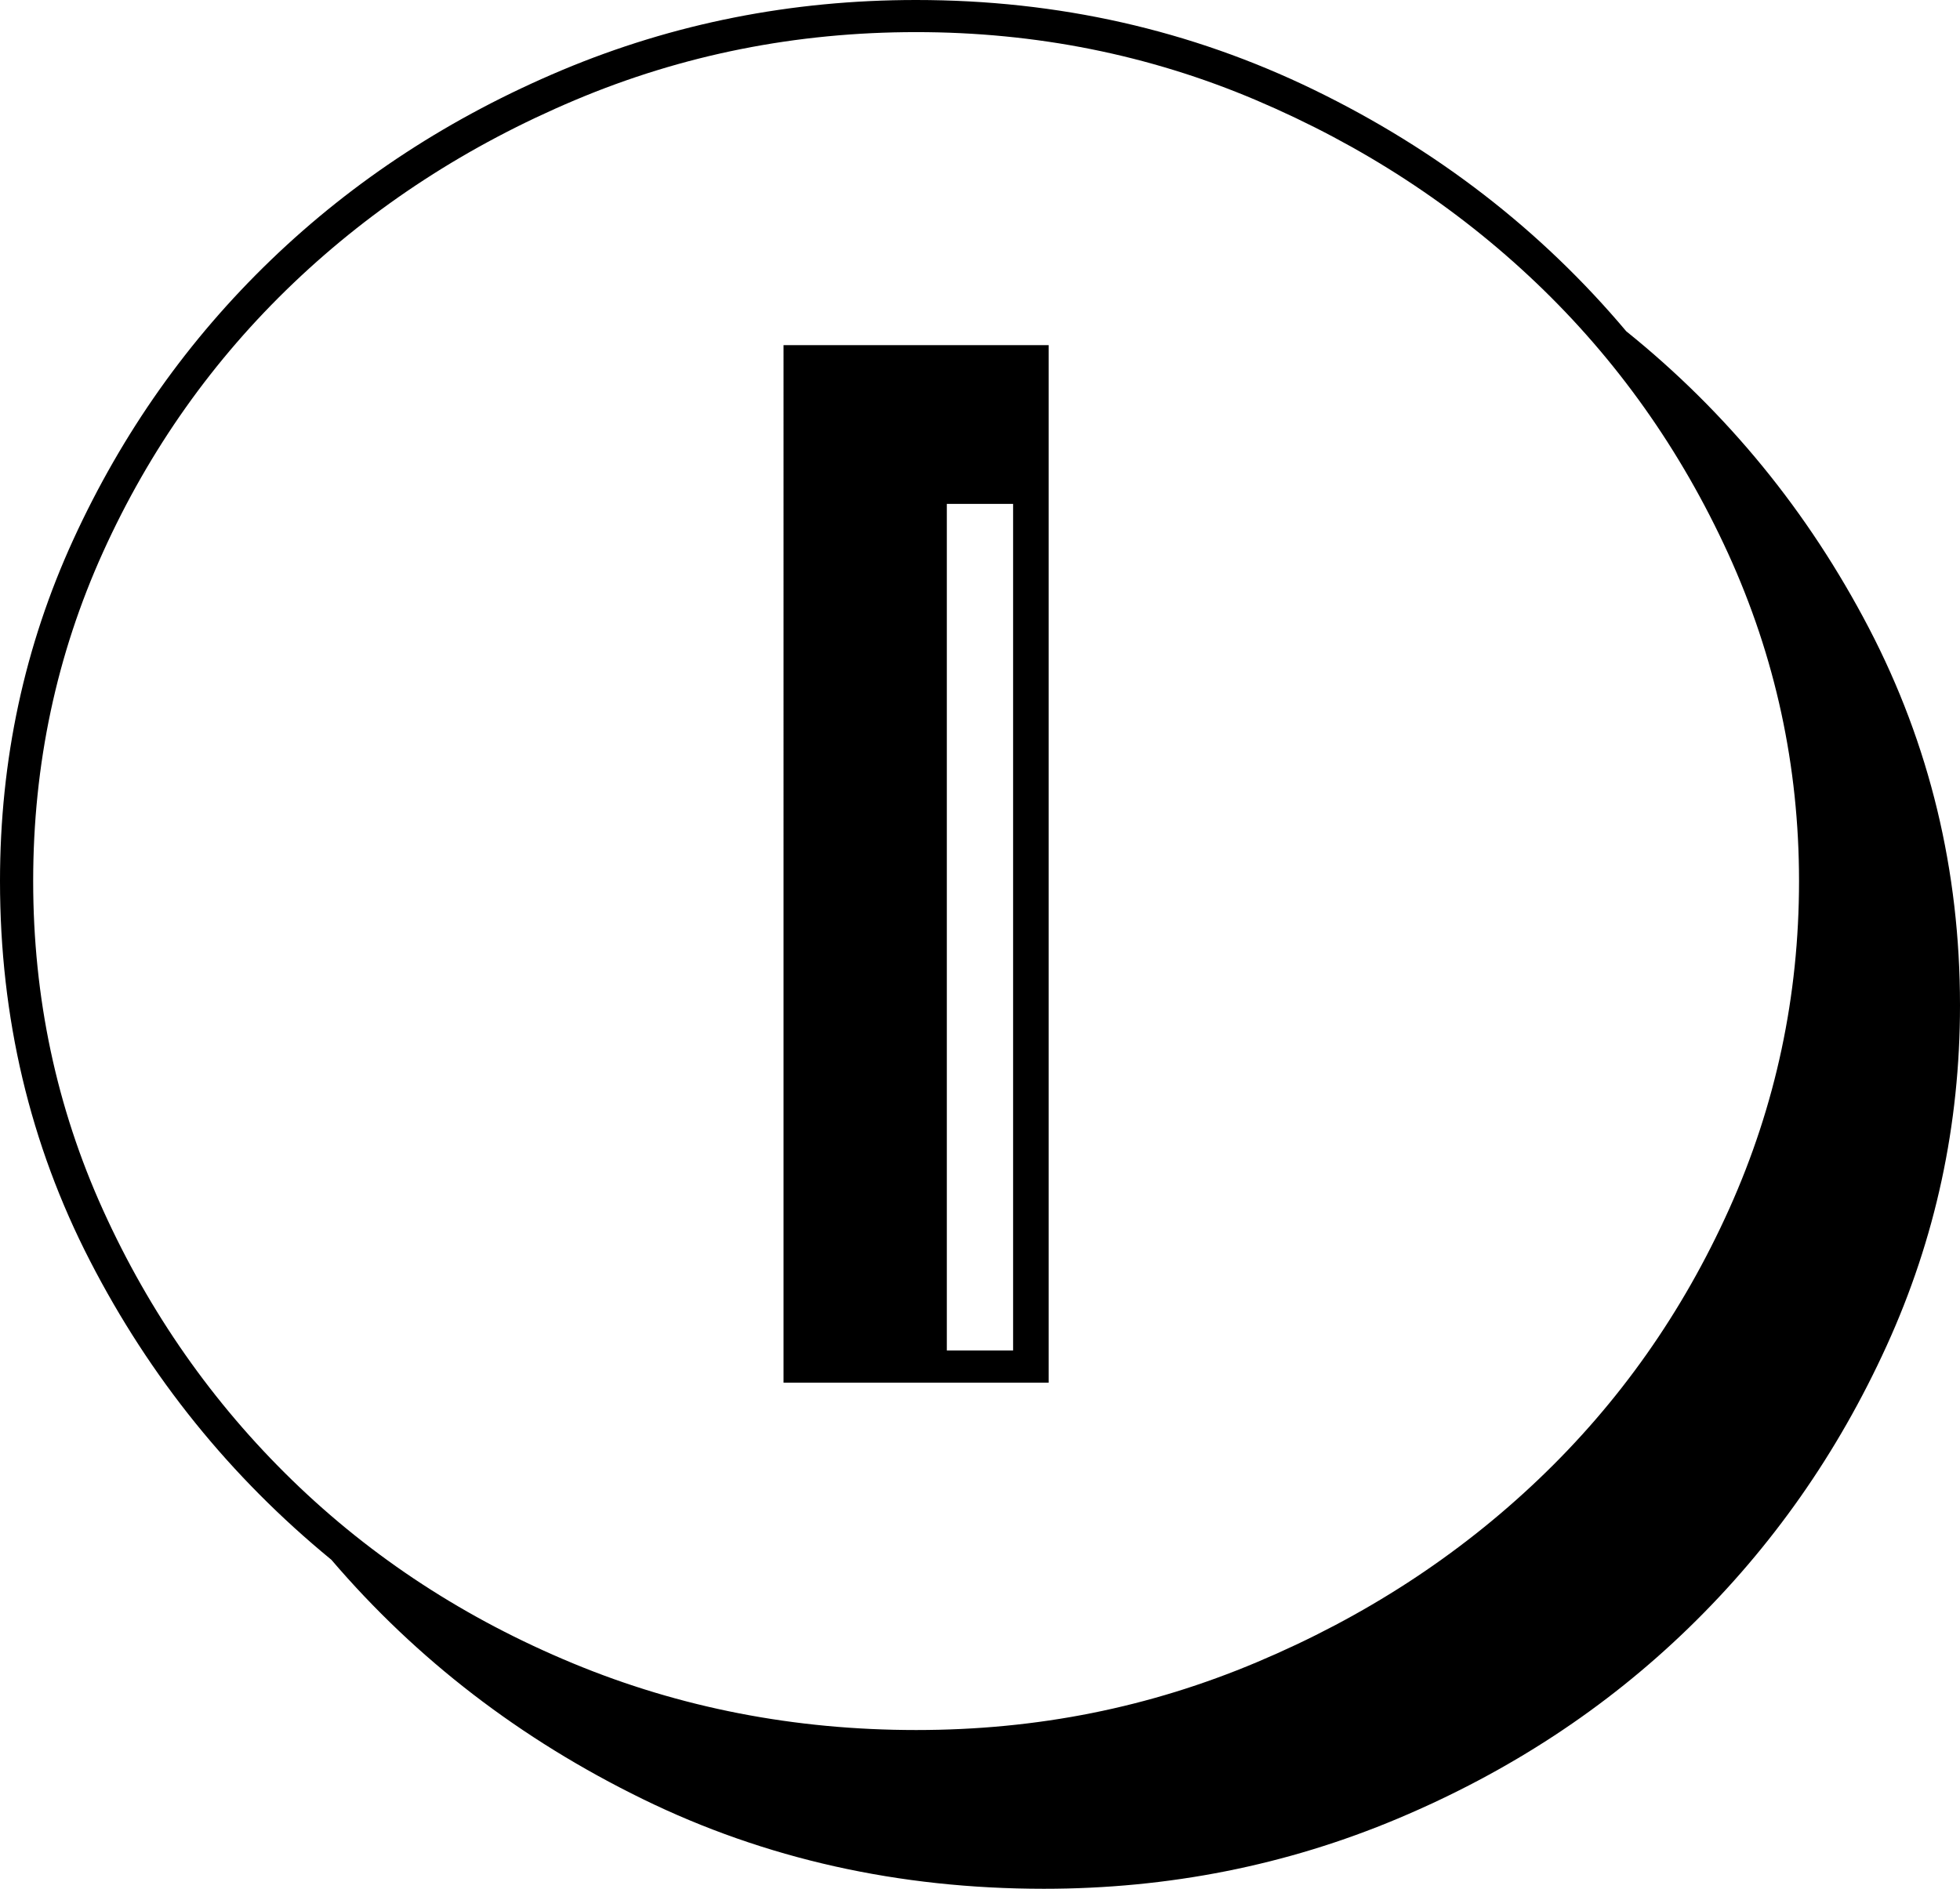<?xml version="1.0" encoding="UTF-8"?>
<svg id="_레이어_2" data-name="레이어_2" xmlns="http://www.w3.org/2000/svg" viewBox="0 0 278.84 268.78">
  <g id="_레이어_1-2" data-name="레이어_1">
    <path d="M278.84,143.06c0,17.02-3.48,33.18-10.44,48.45-6.96,15.28-16.33,28.64-28.12,40.1-11.79,11.46-25.59,20.51-41.42,27.17-15.83,6.66-32.61,9.99-50.35,9.99-20.66,0-39.69-4.26-57.08-12.77-17.4-8.51-32.16-19.86-44.29-34.05-14.37-11.79-25.82-25.97-34.35-42.56C4.26,162.82,0,144.81,0,125.38c0-17.24,3.48-33.44,10.44-48.62,6.96-15.17,16.33-28.43,28.12-39.78,11.79-11.35,25.59-20.35,41.42-27.01C95.81,3.33,112.59,0,130.33,0c20.21,0,39.06,4.26,56.58,12.77s32.33,19.97,44.45,34.37c14.37,11.57,25.87,25.65,34.52,42.23,8.64,16.59,12.96,34.49,12.96,53.69ZM255.94,125.38c0-16.37-3.37-31.92-10.1-46.65-6.74-14.73-15.83-27.55-27.28-38.47-11.45-10.91-24.75-19.59-39.91-26.03-15.15-6.43-31.27-9.66-48.32-9.66s-33.23,3.22-48.49,9.66c-15.27,6.44-28.62,15.12-40.07,26.03-11.45,10.92-20.49,23.68-27.11,38.3-6.62,14.62-9.94,30.23-9.94,46.81s3.31,32.2,9.94,46.82c6.62,14.62,15.6,27.45,26.94,38.47,11.34,11.02,24.64,19.7,39.91,26.03,15.26,6.33,31.54,9.49,48.83,9.49s33.22-3.22,48.49-9.66c15.26-6.43,28.62-15.11,40.07-26.03,11.45-10.91,20.48-23.73,27.11-38.47,6.62-14.73,9.93-30.28,9.93-46.65ZM149.19,196.75h-37.72V49.11h37.72v147.65ZM144.13,71.7h-9.43v120.47h9.43v-120.47Z"/>
  </g>
</svg>